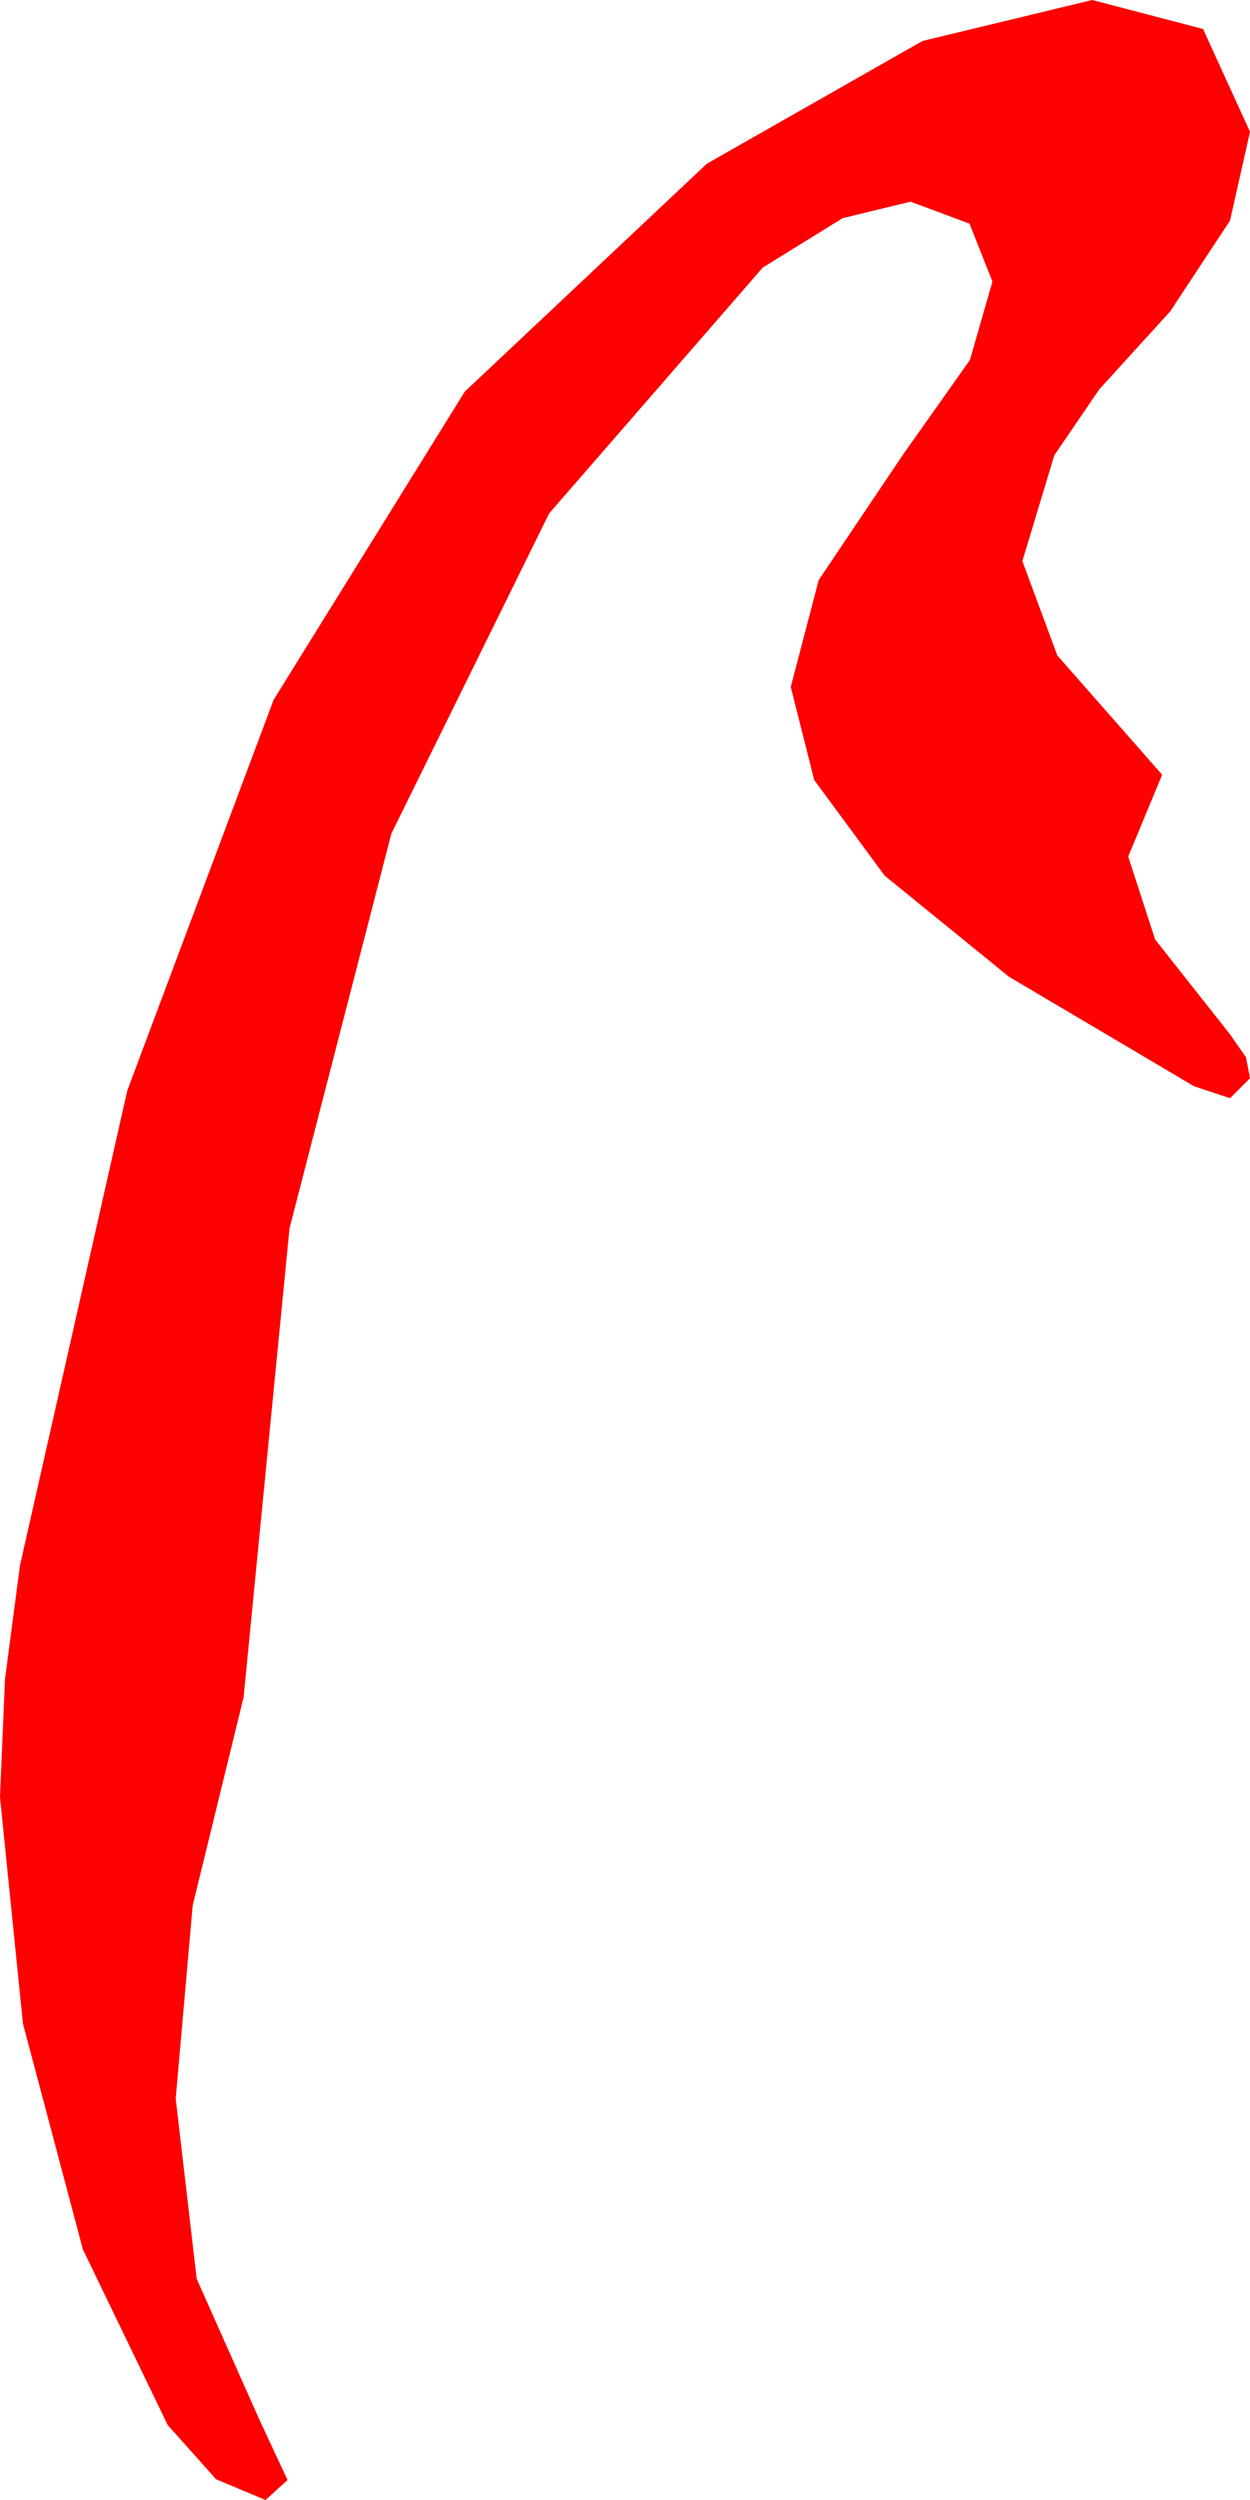 <?xml version="1.0" encoding="utf-8"?>
<!DOCTYPE svg PUBLIC "-//W3C//DTD SVG 1.1//EN" "http://www.w3.org/Graphics/SVG/1.1/DTD/svg11.dtd">
<svg width="18.34" height="36.68" xmlns="http://www.w3.org/2000/svg" xmlns:xlink="http://www.w3.org/1999/xlink" xmlns:xml="http://www.w3.org/XML/1998/namespace" version="1.1">
  <g>
    <g>
      <path style="fill:#FF0000;fill-opacity:1" d="M16.025,0L17.651,0.425 18.34,1.934 18.047,3.237 17.168,4.57 16.128,5.713 15.469,6.68 15,8.232 15.513,9.617 17.051,11.367 16.553,12.568 16.948,13.784 18.047,15.176 18.281,15.513 18.34,15.82 18.047,16.113 17.52,15.938 14.802,14.33 12.979,12.847 11.946,11.444 11.602,10.078 12.012,8.511 13.242,6.68 14.231,5.281 14.561,4.131 14.224,3.281 13.359,2.959 12.363,3.201 11.191,3.926 8.057,7.533 5.742,12.231 4.248,18.021 3.574,24.902 2.827,27.957 2.578,30.791 2.886,33.435 3.809,35.508 4.219,36.387 3.896,36.68 3.171,36.376 2.461,35.581 1.216,33.003 0.337,29.692 0,26.367 0.073,24.639 0.293,22.969 1.868,16 4.014,10.269 6.819,5.746 10.371,2.402 13.535,0.601 16.025,0z" />
    </g>
  </g>
</svg>